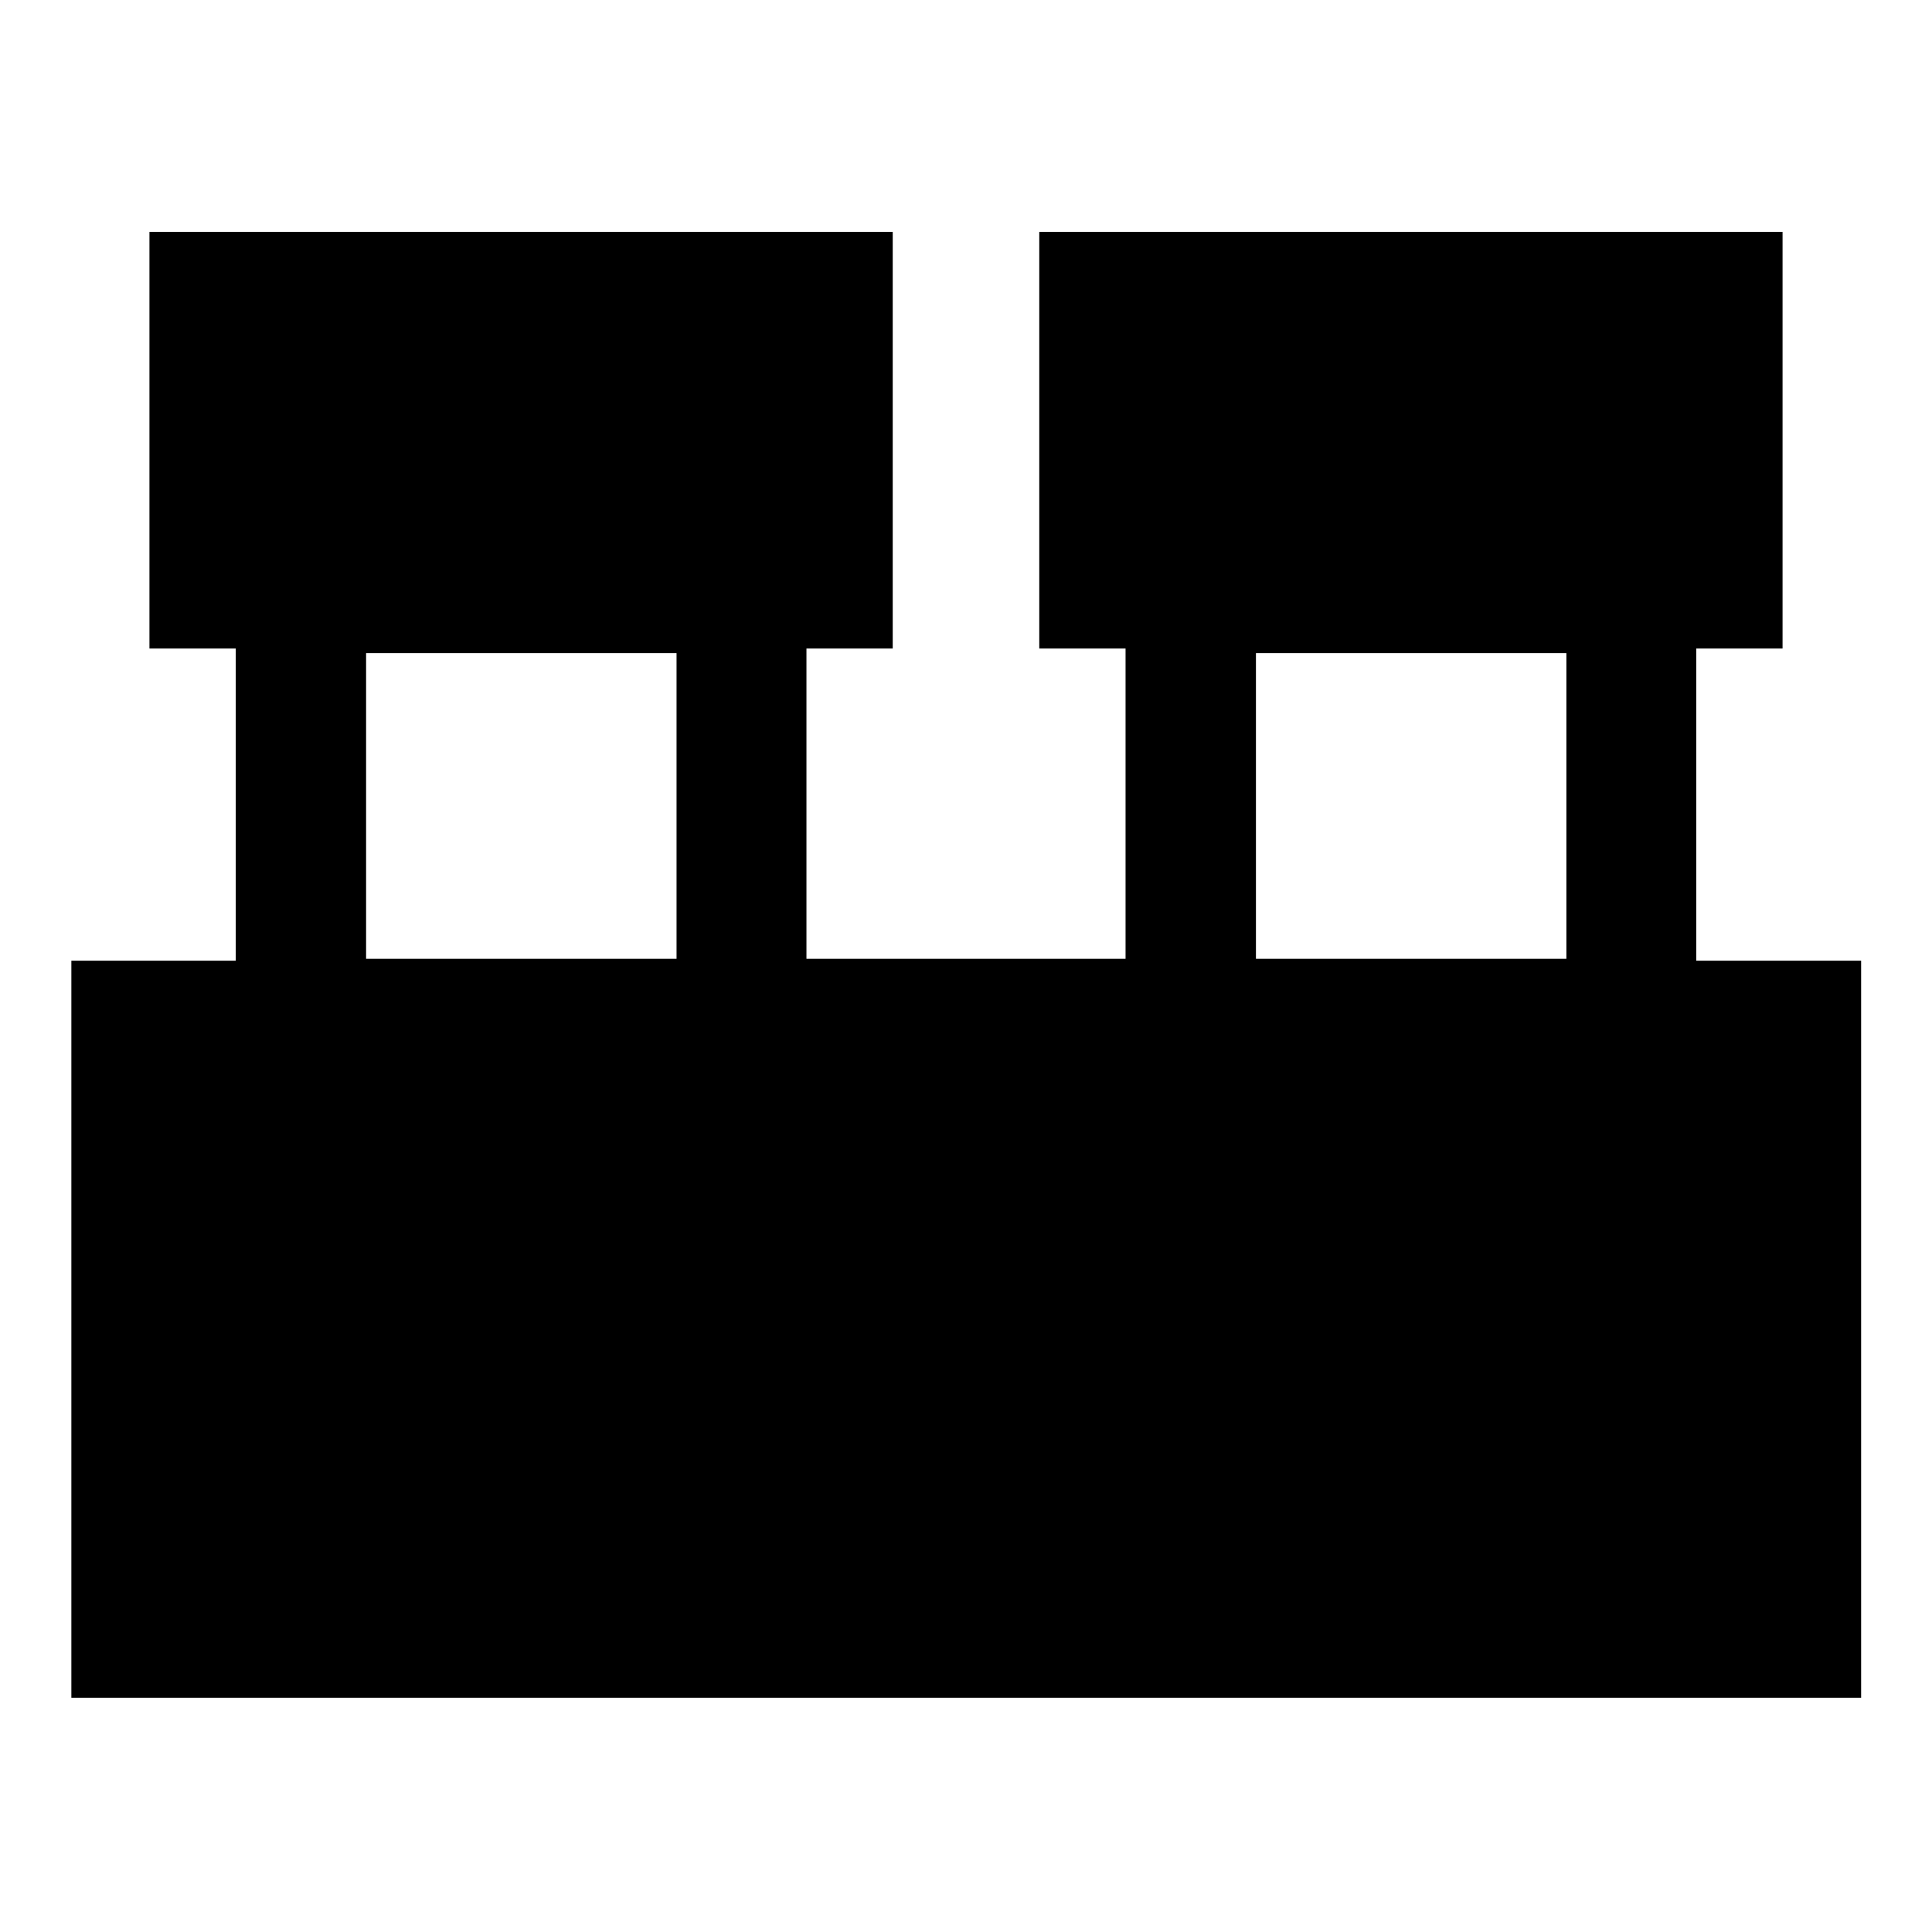 <svg xmlns="http://www.w3.org/2000/svg" height="48" viewBox="0 -960 960 960" width="48"><path d="M35.46-116.41v-366.22h81.67v-155.11H74.26v-207.04h369.33v207.04h-42.87v154.15h158.56v-154.15h-42.87v-207.04h369.33v207.04h-42.87v155.11h81.91v366.22H35.46Zm588.61-367.18h154.26v-151.87H624.07v151.87Zm-442.16 0h154.26v-151.87H181.91v151.87Z"/></svg>